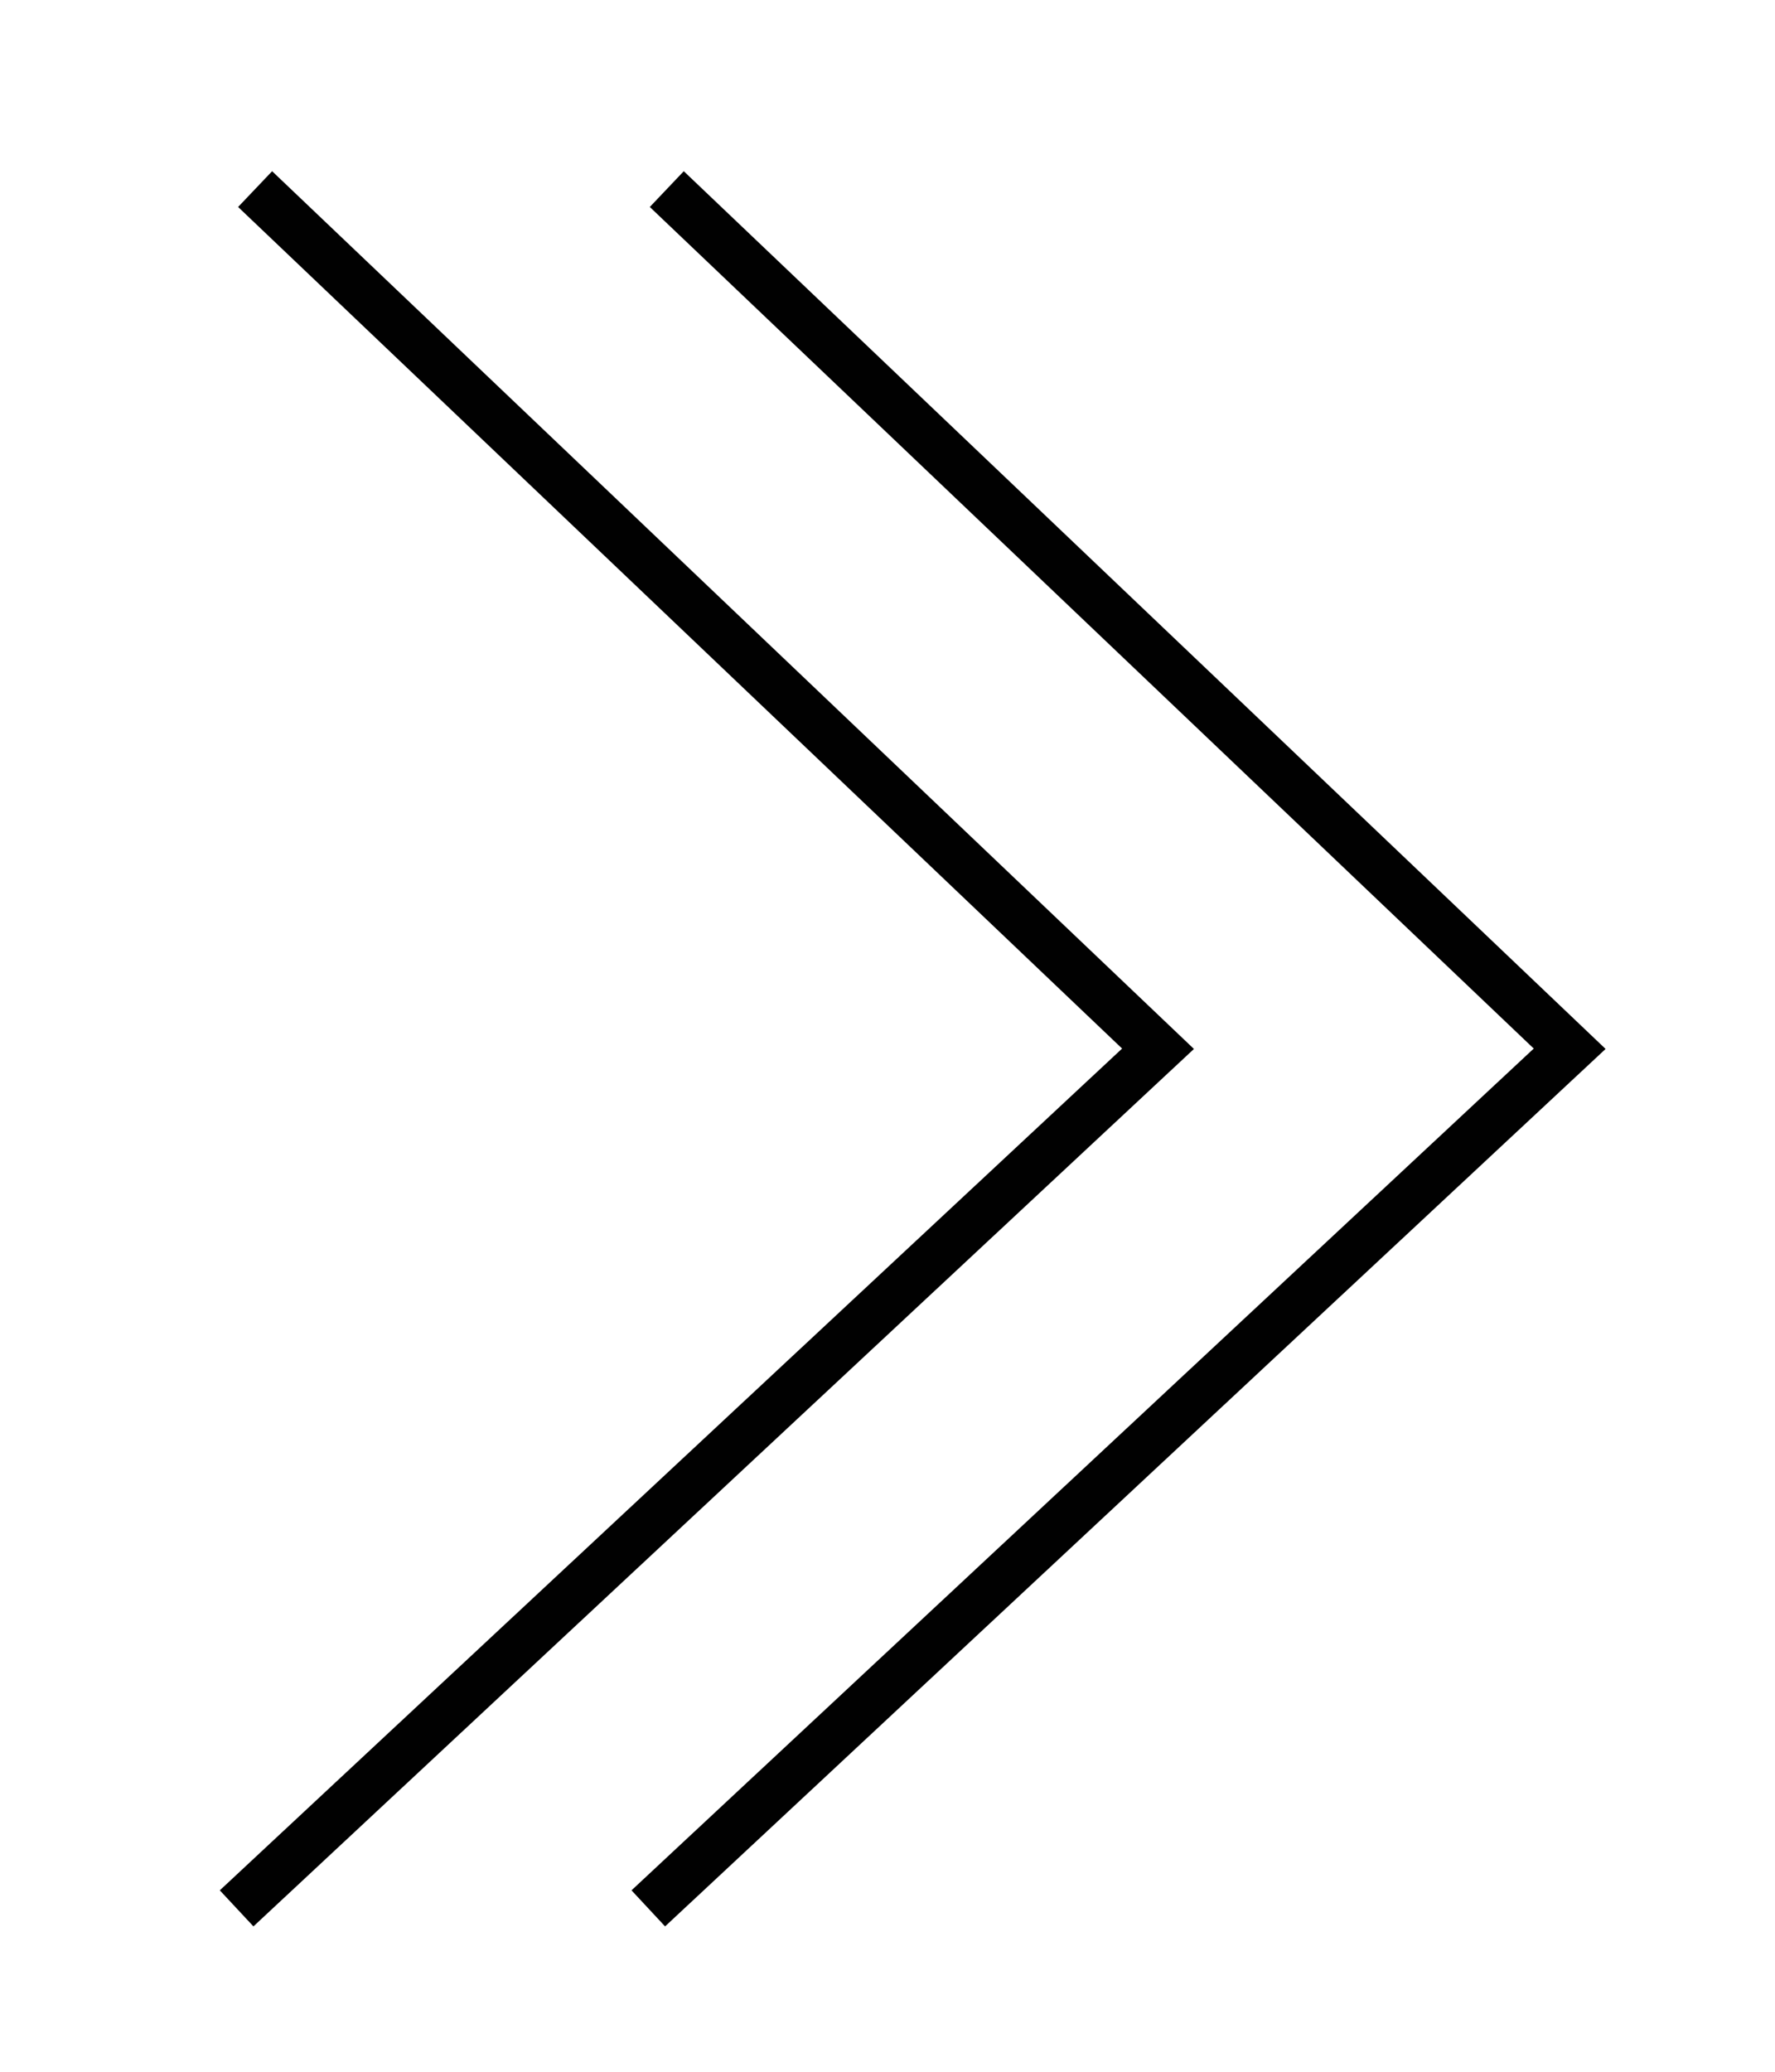 <?xml version="1.0" encoding="utf-8"?>
<!-- Generator: Adobe Illustrator 16.0.0, SVG Export Plug-In . SVG Version: 6.00 Build 0)  -->
<!DOCTYPE svg PUBLIC "-//W3C//DTD SVG 1.1//EN" "http://www.w3.org/Graphics/SVG/1.1/DTD/svg11.dtd">
<svg version="1.1" id="Layer_1" xmlns="http://www.w3.org/2000/svg" xmlns:xlink="http://www.w3.org/1999/xlink" x="0px" y="0px"
	 width="36px" height="42px" viewBox="0 0 36 42" enable-background="new 0 0 36 42" xml:space="preserve">
<g>
	<polygon fill="#010101" points="13.489,39.053 32.564,21.265 13.868,3.471 13.179,4.196 31.107,21.257 12.808,38.322 	"/>
</g>
<g>
	<polygon fill="#010101" points="5.14,39.053 24.215,21.265 5.519,3.471 4.829,4.196 22.758,21.257 4.458,38.322 	"/>
</g>
</svg>
